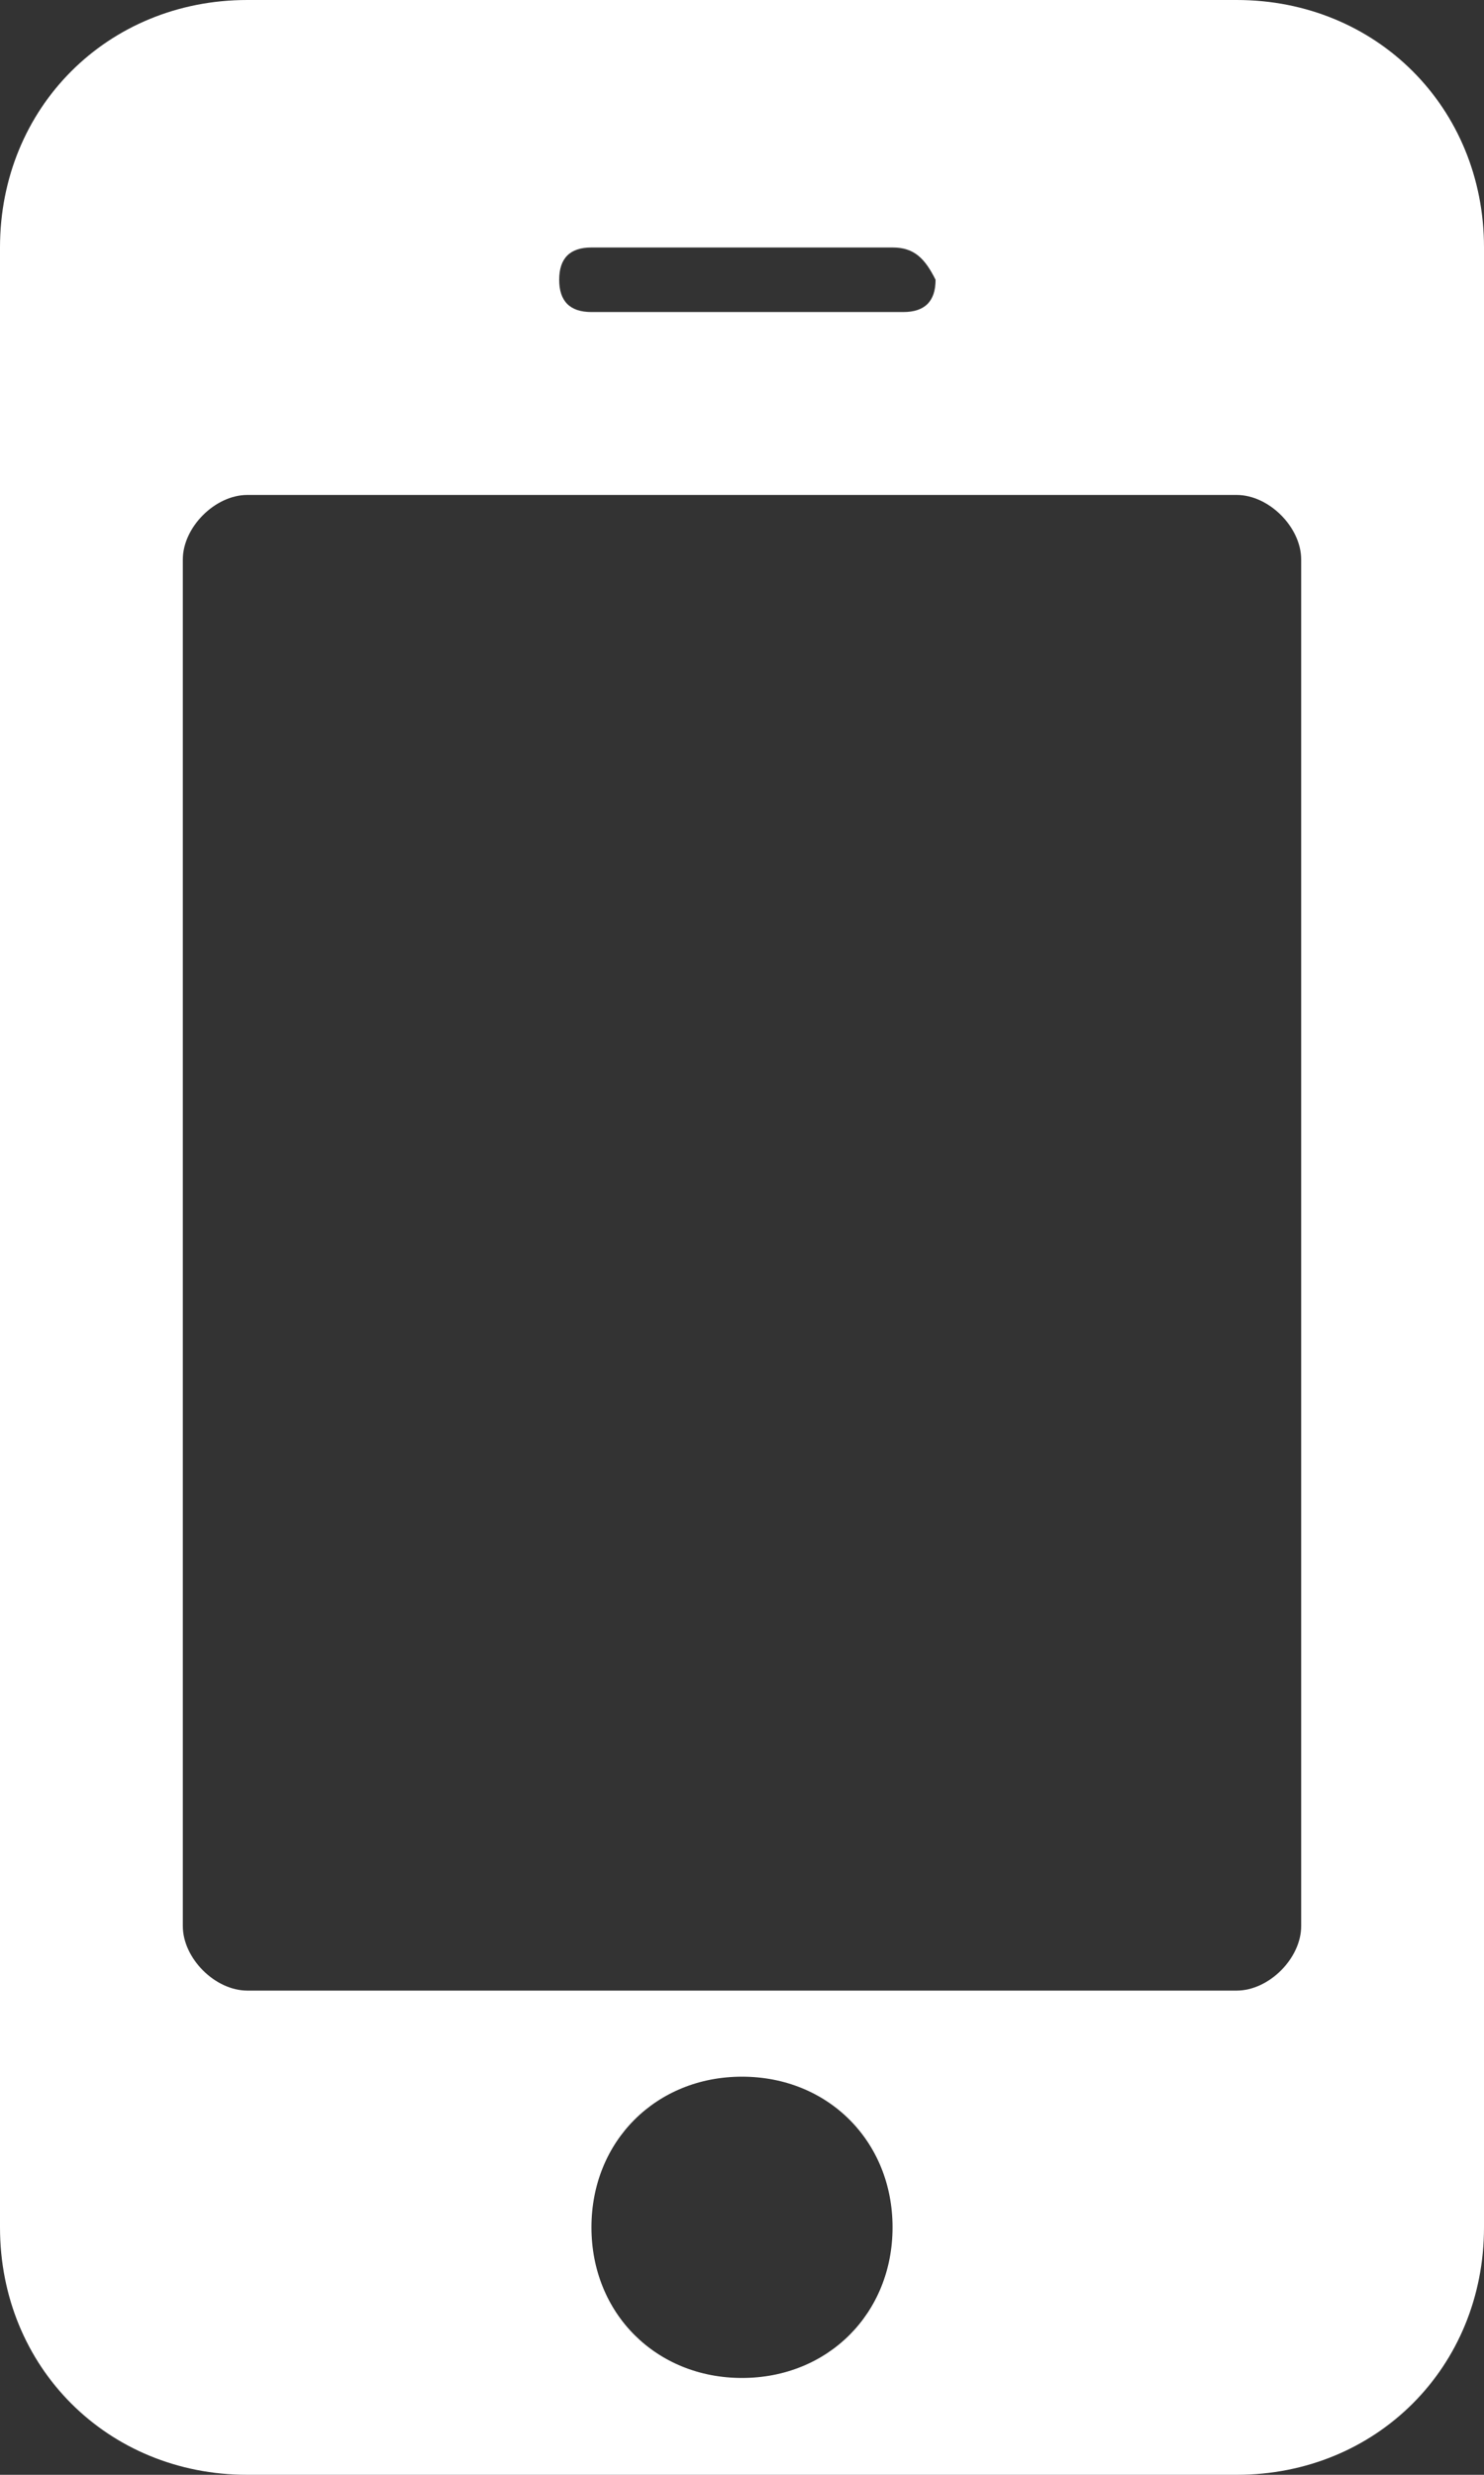 <svg xmlns="http://www.w3.org/2000/svg" viewBox="0 0 13.8 23"><rect x="0" y="0" width="13.8" height="23" fill="#333333" stroke="none"/><path fill="#FFF" d="M13.8 20.7c0 1.3-1 2.3-2.3 2.3H2.3C1 23 0 22 0 20.7V2.3C0 1 1 0 2.3 0h9.2c1.3 0 2.3 1 2.3 2.3v18.4zM12.1 5.2c0-.3-.3-.6-.6-.6H2.3c-.3 0-.6.3-.6.6v12.7c0 .3.3.6.6.6h9.2c.3 0 .6-.3.6-.6V5.2zM8.3 2.3H5.5c-.2 0-.3.1-.3.3 0 .2.1.3.3.3h2.9c.2 0 .3-.1.3-.3-.1-.2-.2-.3-.4-.3zm-1.4 17c-.8 0-1.4.6-1.4 1.4s.6 1.4 1.4 1.4 1.4-.6 1.4-1.4-.6-1.4-1.4-1.4z"/></svg>